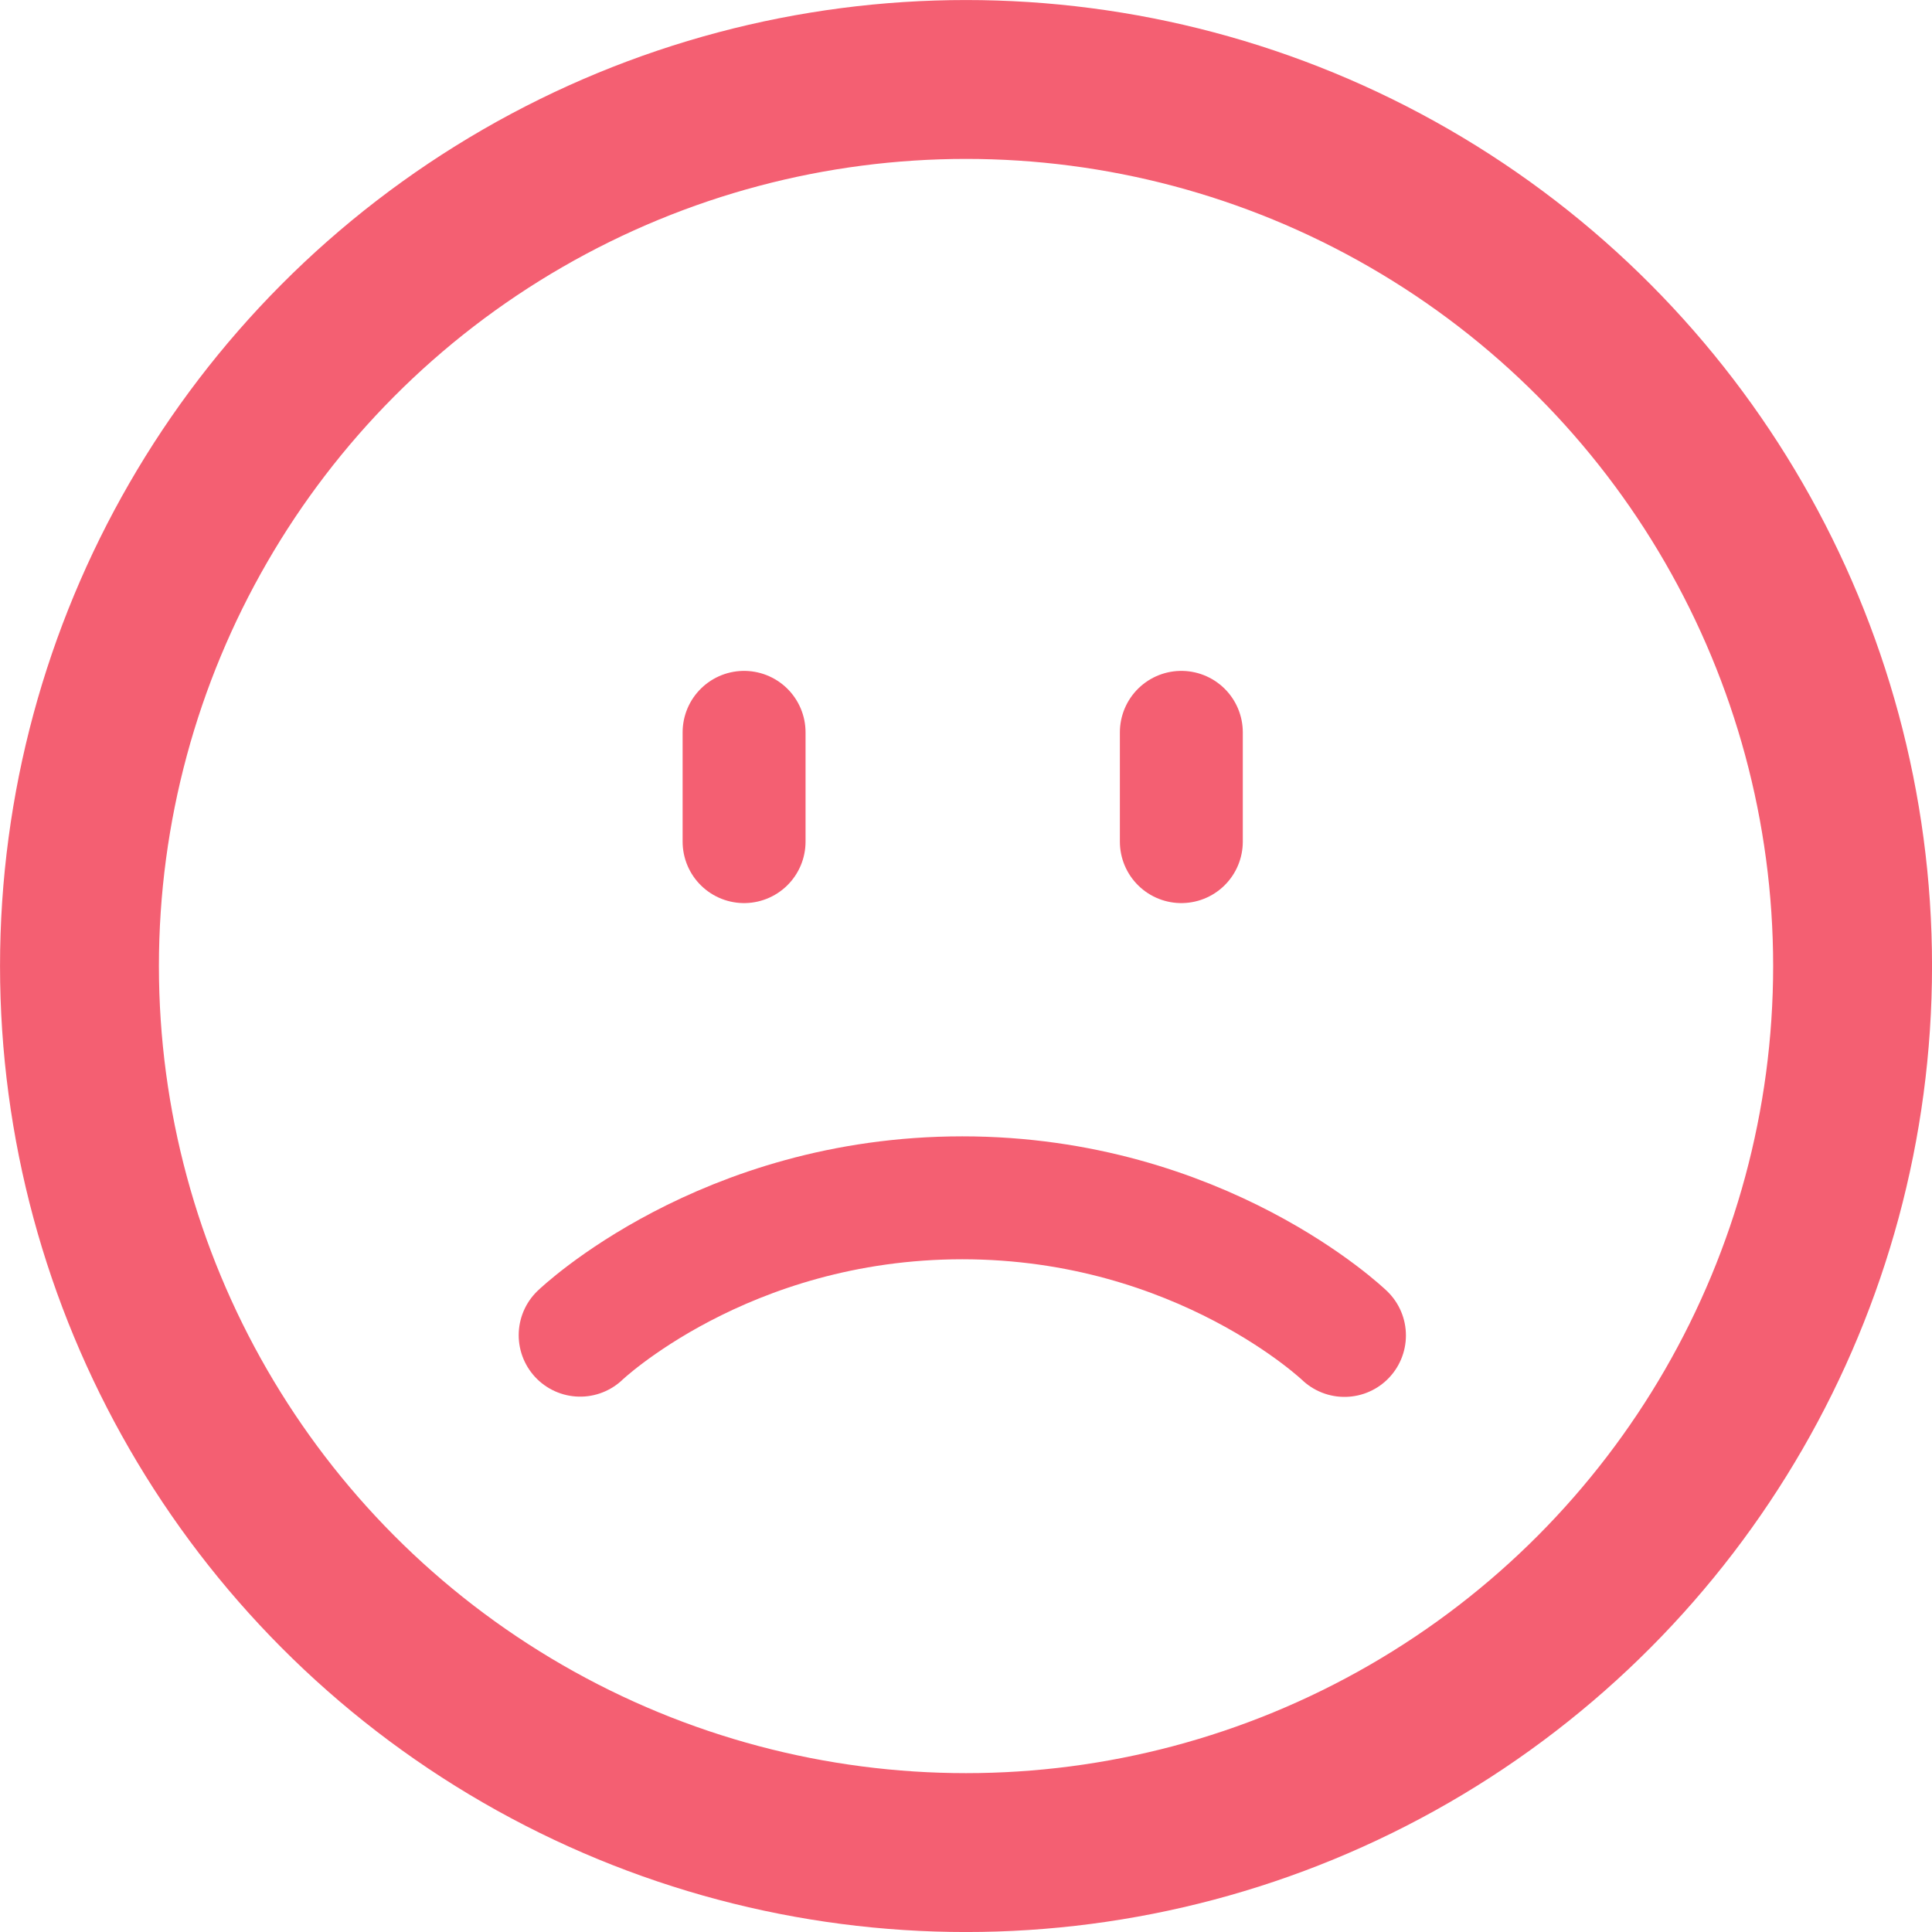 <svg xmlns="http://www.w3.org/2000/svg" viewBox="0 0 314.33 314.33"><defs><style>.cls-1,.cls-2{fill:none;stroke:#f45f72;stroke-linecap:round;stroke-linejoin:round;}.cls-1{stroke-width:25.85px;}.cls-2{stroke-width:20px;}</style></defs><title>sad_face_illustration</title><g id="Capa_2" data-name="Capa 2"><g id="Capa_2-2" data-name="Capa 2"><circle class="cls-1" cx="157.17" cy="157.17" r="144.24"/><path class="cls-2" d="M121.06,119.15v17.78m71.14-17.78v17.78m26.54,80.34s-23.31-22.39-62.18-22.39-62.17,22.35-62.17,22.35"/></g></g></svg>